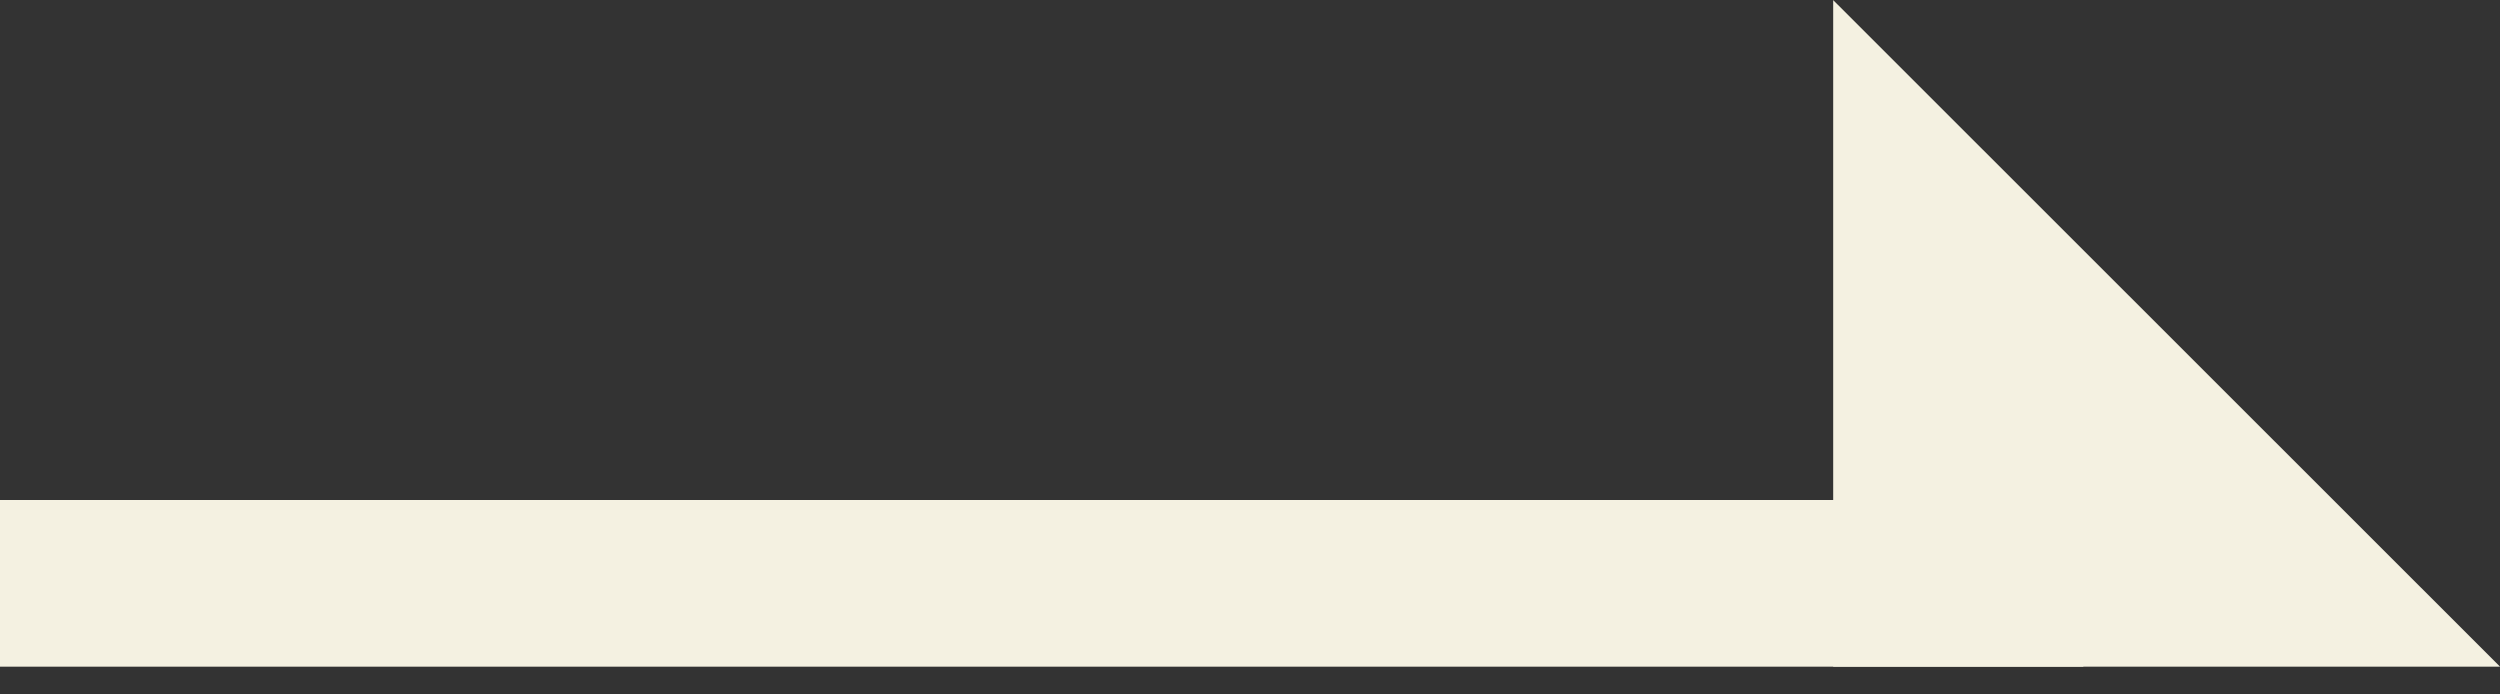 <svg width="18" height="5" viewBox="0 0 18 5" fill="none" xmlns="http://www.w3.org/2000/svg">
  <rect x="0" y="0" width="18" height="5" fill="#333333" stroke="none"/>
  <path d="M13.949 4.05L13.949 1.811L16.189 4.05H13.949Z" fill="#F4F1E1" stroke="#F4F1E1" stroke-width="1.5"/>
  <path fill-rule="evenodd" clip-rule="evenodd" d="M0 3.6H15V4.8H0V3.6Z" fill="#F4F1E1"/>
</svg>
